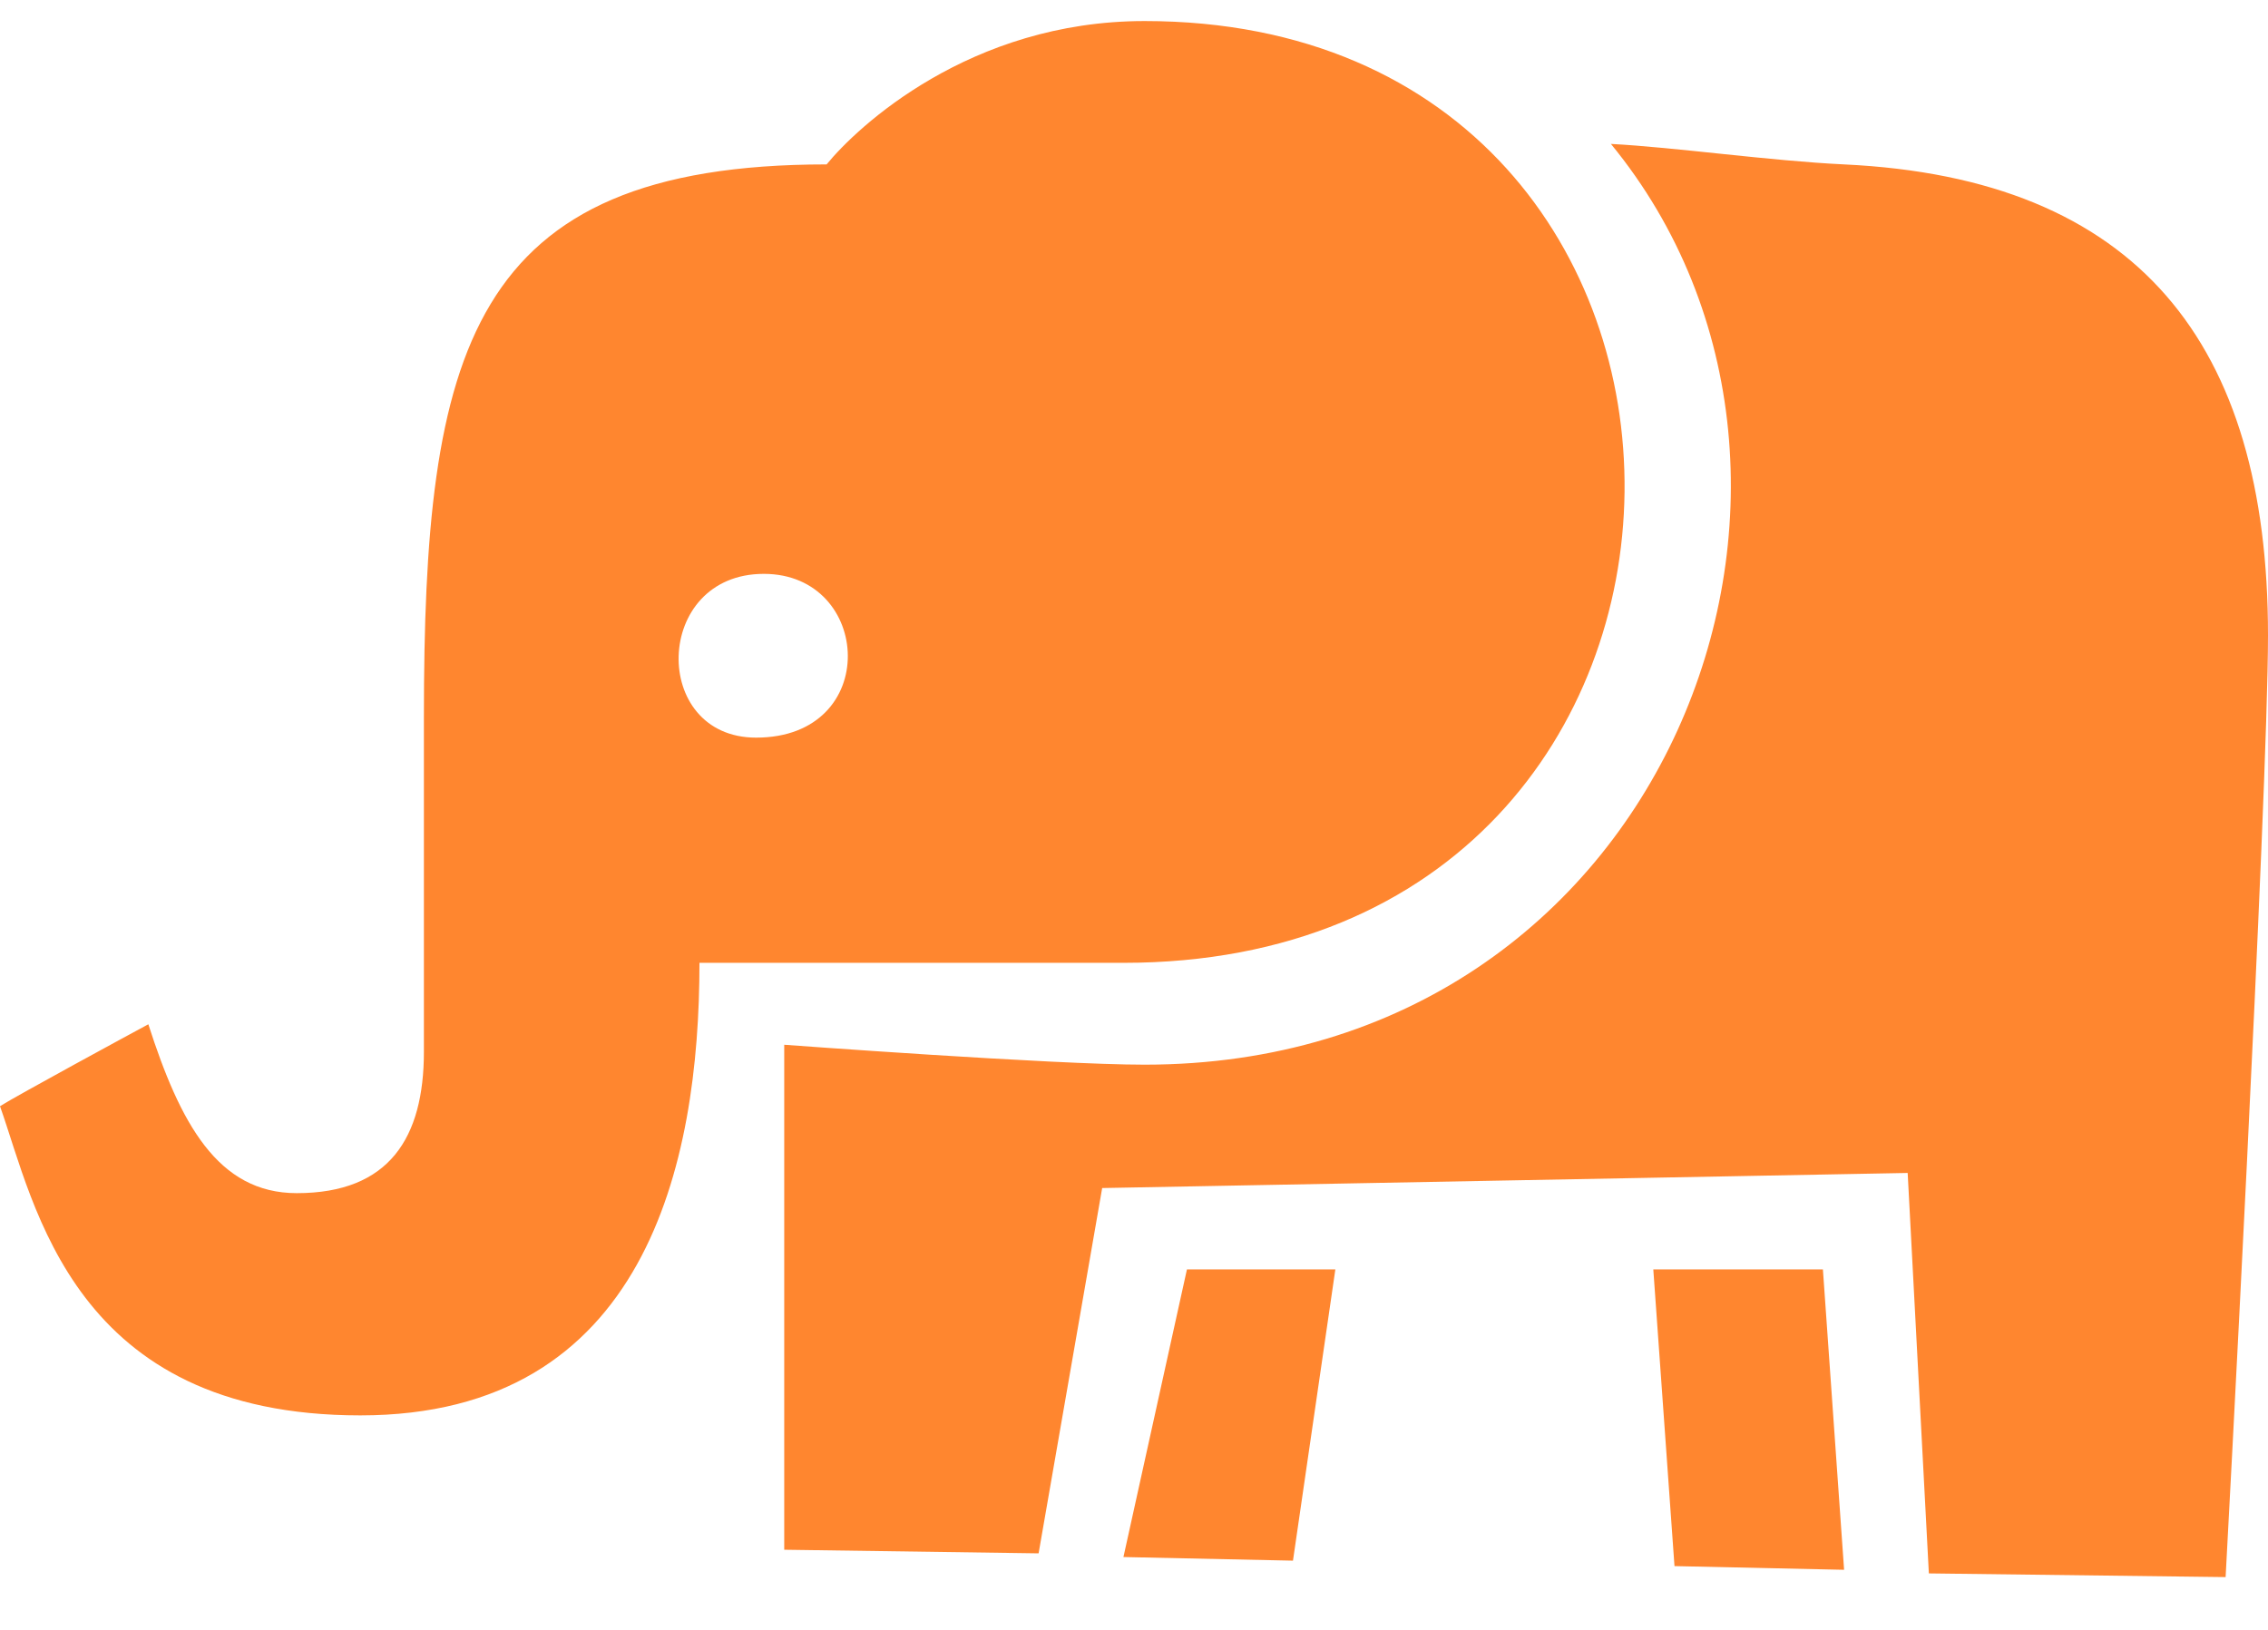 <svg width="32" height="23" viewBox="0 0 32 23" fill="none" xmlns="http://www.w3.org/2000/svg">
<path fill-rule="evenodd" clip-rule="evenodd" d="M5.084 19.973C9.11 19.973 9.869 16.427 9.869 13.587C10.347 13.587 14.127 13.587 15.851 13.587C25.227 13.587 25.23 0.297 16.149 0.297C13.68 0.297 12.089 1.797 11.663 2.32C6.597 2.32 5.981 4.972 5.981 10.121C5.981 11.114 5.981 14.343 5.981 14.841C5.981 16.051 5.496 16.837 4.187 16.837C3.069 16.837 2.54 15.845 2.093 14.454C1.86 14.579 0.227 15.465 -1.32162e-06 15.61C0.494 17 1.024 19.973 5.084 19.973ZM10.777 8.098C12.31 8.098 12.441 10.409 10.668 10.409C9.174 10.409 9.212 8.098 10.777 8.098ZM16.15 15.024C14.853 15.024 11.065 14.743 11.065 14.743V21.869L14.654 21.92L15.551 16.765L26.916 16.552L27.215 22.203L31.402 22.255C31.402 22.255 32 11.185 32 8.965C32 4.846 30.16 2.515 26.019 2.32C24.981 2.271 23.623 2.077 22.729 2.031C26.627 6.782 23.525 15.024 16.15 15.024ZM23.327 17.913L23.626 22.1L26.019 22.152L25.72 17.913H23.327V17.913ZM15.851 21.972L18.243 22.023L18.841 17.913H16.747L15.851 21.972Z" fill="#FF862F"/>
</svg>
